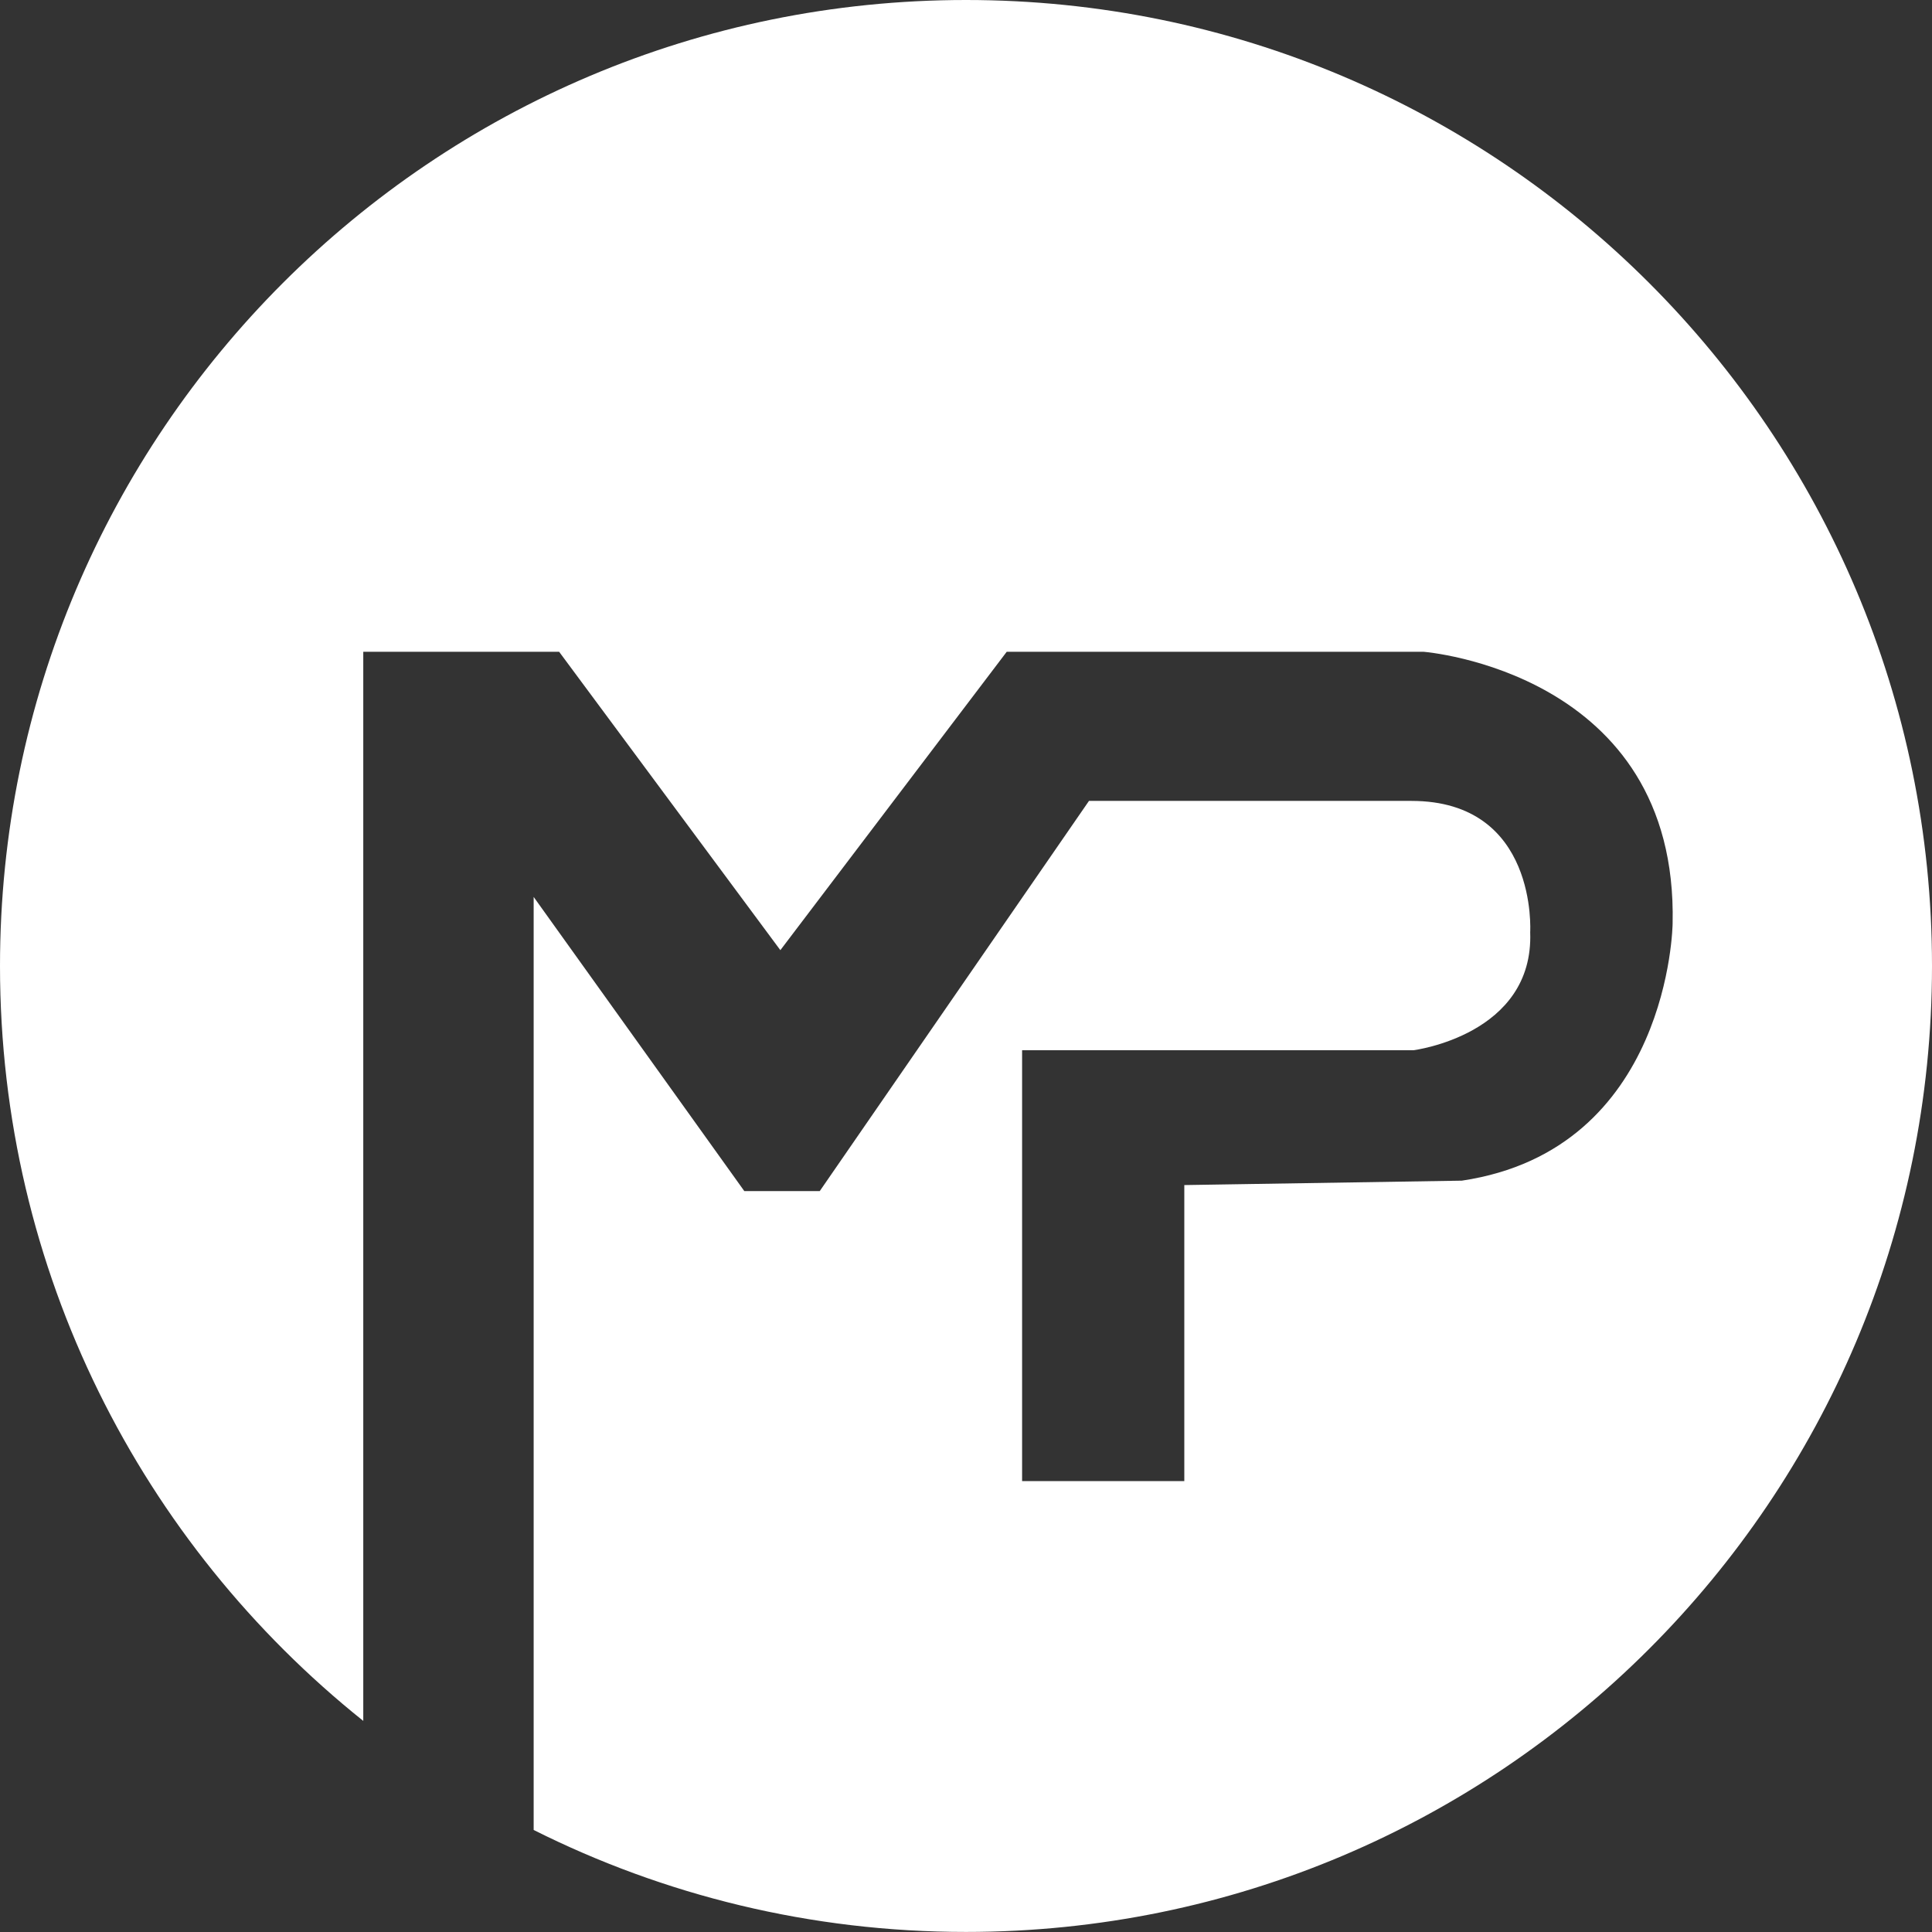 <svg xmlns="http://www.w3.org/2000/svg" id="a" viewBox="0 0 604.59 604.59"><rect x="0" y="0" width="604.59" height="604.59" fill="#333333" stroke="none"/><defs><style>.b{fill:#fff}</style></defs><path d="M302.3,0C135.34,0,0,135.34,0,302.3c0,95.61,44.4,180.83,113.68,236.23V203.96h61.29l69.23,93.38,70.84-93.38h130.4s79.76,6.19,77.98,85.07c0,0-.8,70.72-65.96,80.44l-86.85,1.38v92.64h-50.76v-134.84h122.5s37.72-4.77,36.5-36.96c0,0,2.53-41.06-37.18-41.06h-100.89l-84.25,122.1h-23.61l-65.92-92.05v291.98c40.71,20.41,86.65,31.91,135.29,31.91,166.95,0,302.3-135.34,302.3-302.3S469.25,0,302.3,0Z" class="b"/></svg>